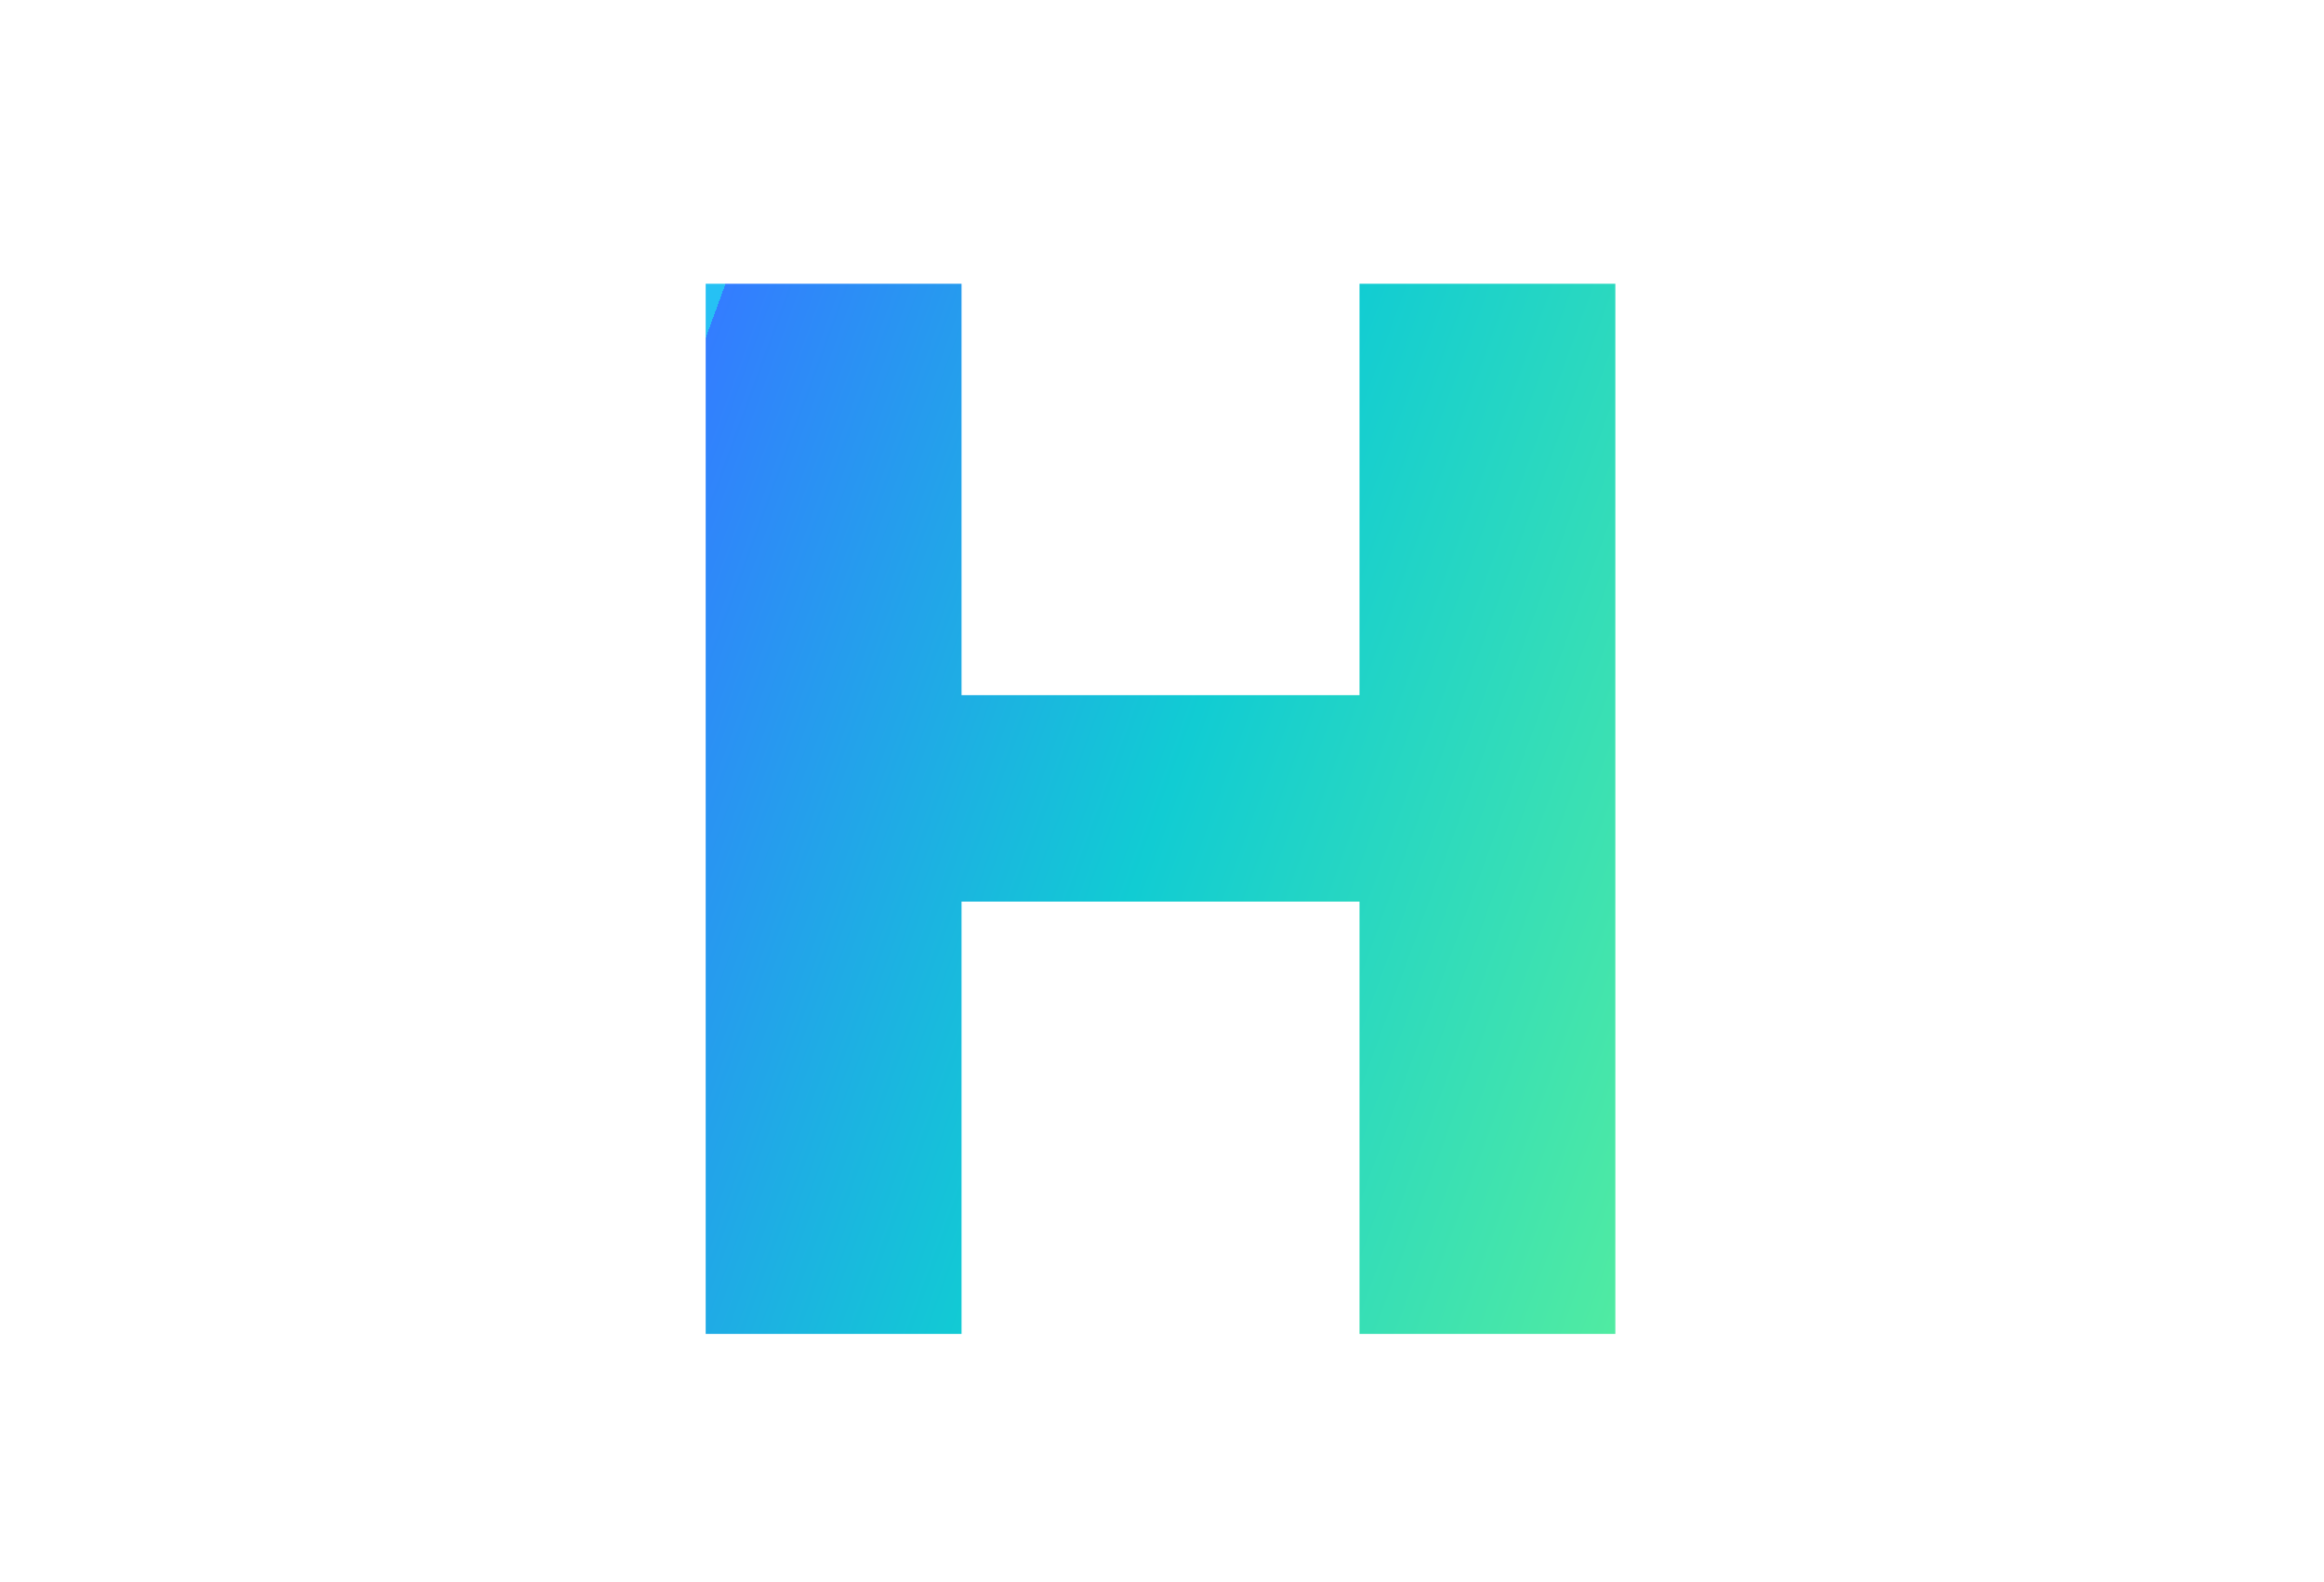 <svg width="586" height="399" viewBox="0 0 586 399" fill="none" xmlns="http://www.w3.org/2000/svg">
<circle cx="292.5" cy="199.5" r="199.5" fill="white"/>
<g filter="url(#filter0_d)">
<path d="M407.312 67.168V332H342.801V222.974H242.452V332H177.941V67.168H242.452V170.912H342.801V67.168H407.312Z" fill="white"/>
<path d="M407.312 67.168V332H342.801V222.974H242.452V332H177.941V67.168H242.452V170.912H342.801V67.168H407.312Z" fill="url(#paint0_linear)"/>
</g>
<defs>
<filter id="filter0_d" x="173.551" y="67.168" width="238.152" height="273.614" filterUnits="userSpaceOnUse" color-interpolation-filters="sRGB">
<feFlood flood-opacity="0" result="BackgroundImageFix"/>
<feColorMatrix in="SourceAlpha" type="matrix" values="0 0 0 0 0 0 0 0 0 0 0 0 0 0 0 0 0 0 127 0"/>
<feOffset dy="4.391"/>
<feGaussianBlur stdDeviation="2.195"/>
<feColorMatrix type="matrix" values="0 0 0 0 0 0 0 0 0 0 0 0 0 0 0 0 0 0 0.25 0"/>
<feBlend mode="normal" in2="BackgroundImageFix" result="effect1_dropShadow"/>
<feBlend mode="normal" in="SourceGraphic" in2="effect1_dropShadow" result="shape"/>
</filter>
<linearGradient id="paint0_linear" x1="164.576" y1="117.236" x2="447.295" y2="220.986" gradientUnits="userSpaceOnUse">
<stop stop-color="#26C1F4"/>
<stop offset="0" stop-color="#337DFF"/>
<stop offset="0.495" stop-color="#11CCD3"/>
<stop offset="1" stop-color="#50EBA2"/>
</linearGradient>
</defs>
</svg>

